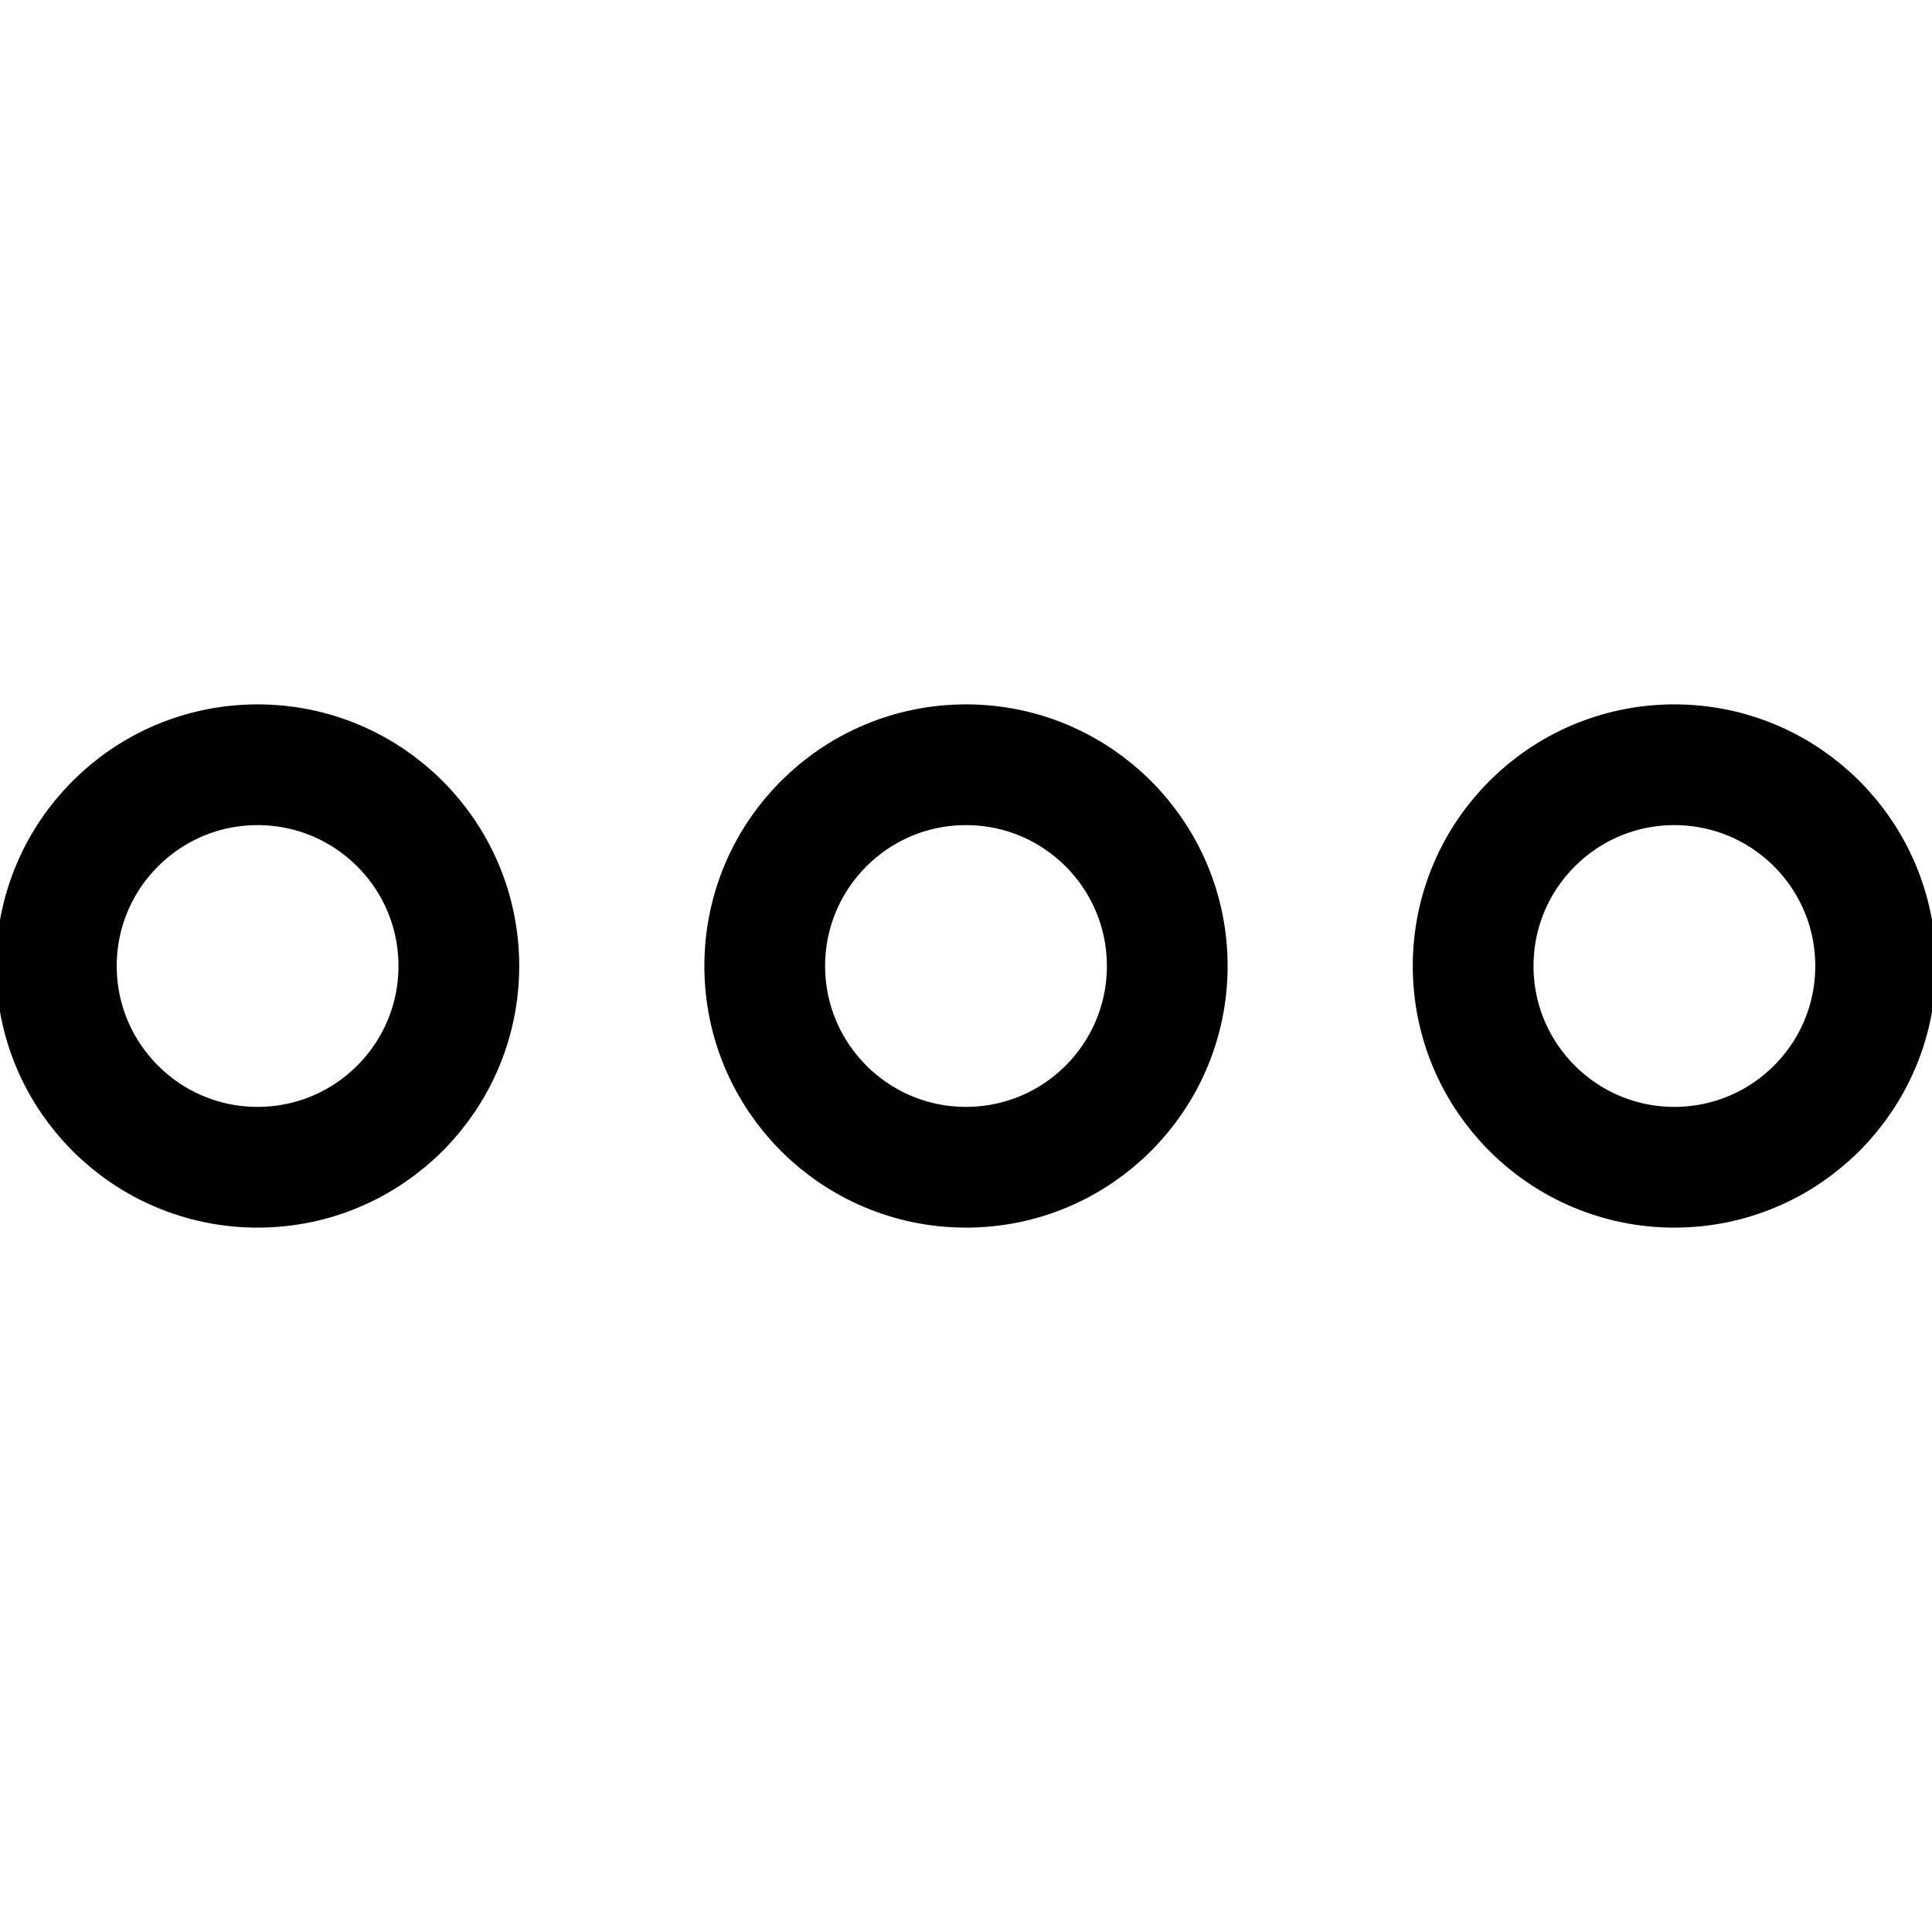 <?xml version="1.0" encoding="utf-8"?>
<!-- Generator: Adobe Illustrator 18.0.0, SVG Export Plug-In . SVG Version: 6.00 Build 0)  -->
<!DOCTYPE svg PUBLIC "-//W3C//DTD SVG 1.1//EN" "http://www.w3.org/Graphics/SVG/1.1/DTD/svg11.dtd">
<svg version="1.1" id="Layer_1" xmlns="http://www.w3.org/2000/svg" xmlns:xlink="http://www.w3.org/1999/xlink" x="0px" y="0px"
	 viewBox="0 0 24 24" enable-background="new 0 0 24 24" xml:space="preserve">
<g>
	
		<ellipse fill="none" stroke="#010101" stroke-width="1.5" stroke-linecap="round" stroke-linejoin="round" stroke-miterlimit="10" cx="3.2" cy="12" rx="2.5" ry="2.5"/>
	
		<ellipse fill="none" stroke="#010101" stroke-width="1.5" stroke-linecap="round" stroke-linejoin="round" stroke-miterlimit="10" cx="12" cy="12" rx="2.5" ry="2.5"/>
	
		<ellipse fill="none" stroke="#010101" stroke-width="1.5" stroke-linecap="round" stroke-linejoin="round" stroke-miterlimit="10" cx="20.8" cy="12" rx="2.5" ry="2.5"/>
</g>
</svg>
